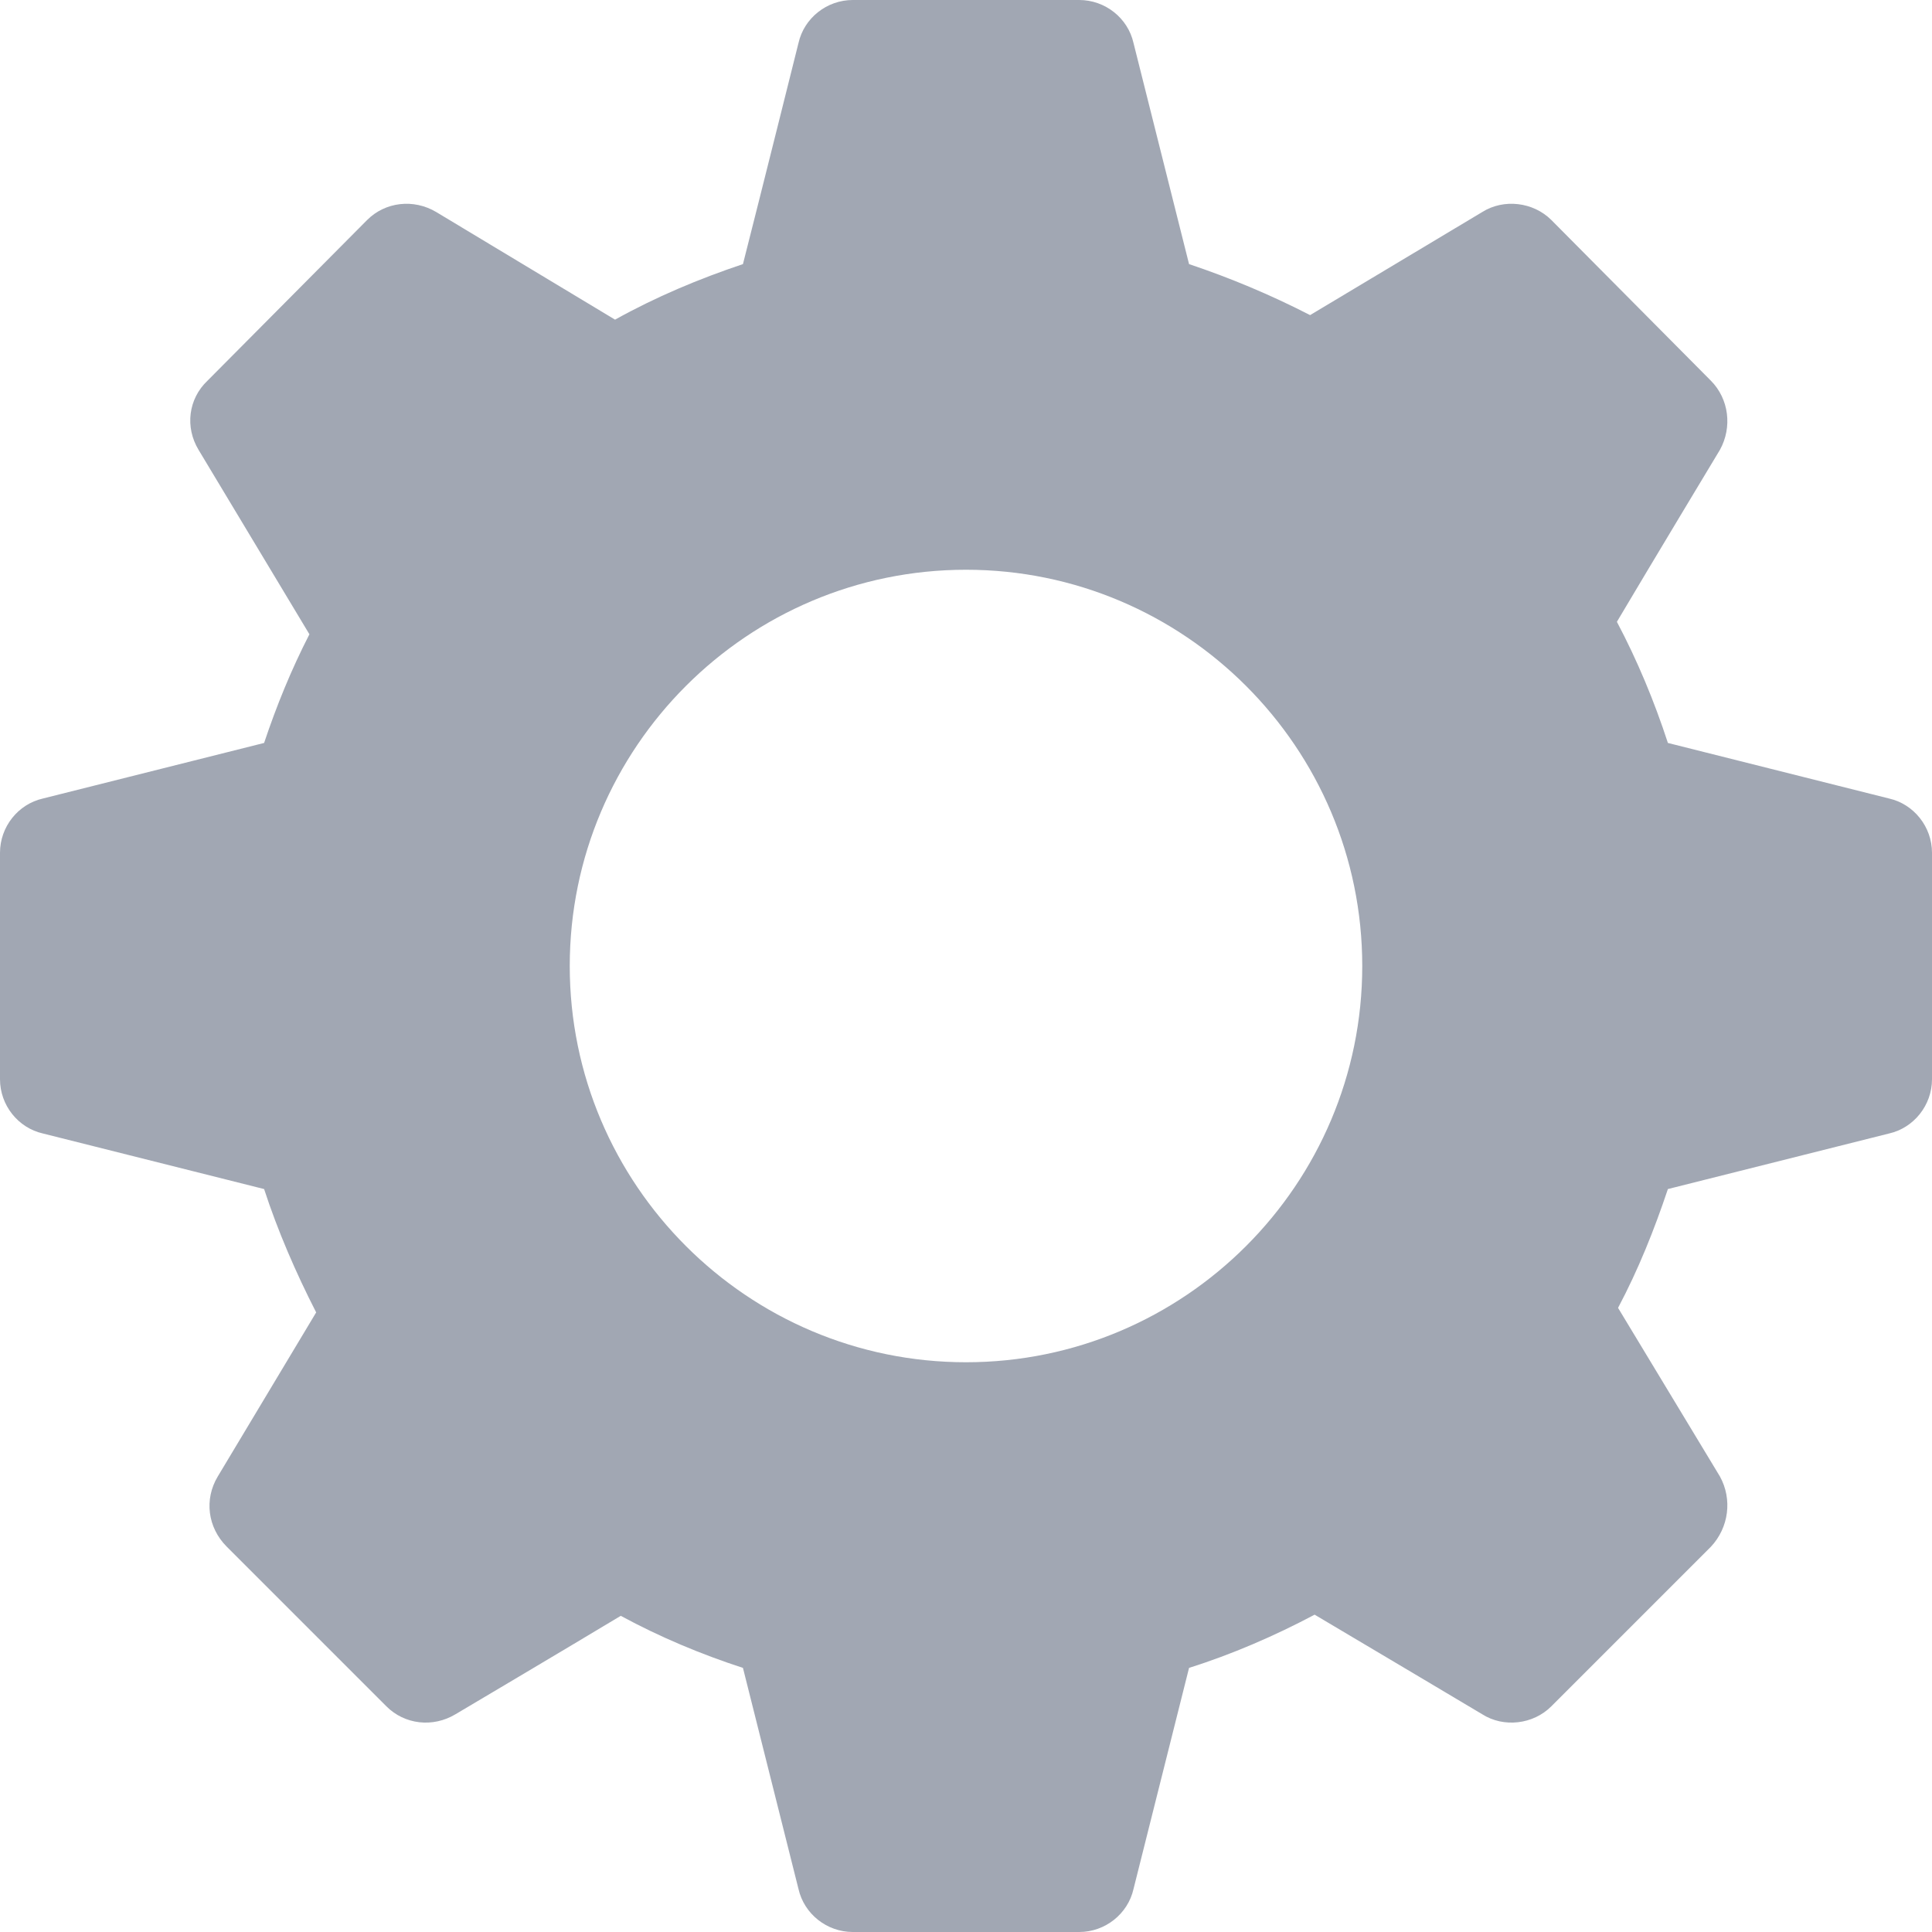 <svg width="20" height="20" viewBox="0 0 20 20" fill="none" xmlns="http://www.w3.org/2000/svg">
<path d="M19.555 8.266L17.266 7.691C17.125 7.258 16.949 6.836 16.738 6.437C17.078 5.863 17.805 4.656 17.805 4.656C17.934 4.422 17.898 4.129 17.711 3.941L16.059 2.277C15.871 2.09 15.566 2.055 15.344 2.195L13.562 3.262C13.152 3.051 12.73 2.875 12.309 2.734L11.734 0.445C11.676 0.187 11.441 0 11.172 0H8.828C8.559 0 8.324 0.187 8.266 0.445C8.266 0.445 7.867 2.043 7.691 2.734C7.234 2.887 6.789 3.074 6.367 3.309L4.516 2.195C4.281 2.055 3.988 2.09 3.801 2.277L2.148 3.941C1.949 4.129 1.914 4.422 2.055 4.656L3.203 6.566C3.016 6.93 2.863 7.305 2.734 7.691L0.445 8.266C0.187 8.324 0 8.559 0 8.828V11.172C0 11.441 0.187 11.676 0.445 11.734L2.734 12.309C2.875 12.742 3.063 13.176 3.273 13.586L2.254 15.285C2.113 15.52 2.148 15.812 2.348 16.012L4 17.664C4.188 17.852 4.48 17.887 4.715 17.746C4.715 17.746 5.863 17.066 6.426 16.727C6.836 16.949 7.258 17.125 7.691 17.266L8.266 19.555C8.324 19.812 8.559 20 8.828 20H11.172C11.441 20 11.676 19.812 11.734 19.555L12.309 17.266C12.754 17.125 13.188 16.938 13.609 16.715C14.184 17.055 15.344 17.746 15.344 17.746C15.566 17.887 15.871 17.852 16.059 17.664L17.711 16.012C17.898 15.812 17.934 15.52 17.805 15.285L16.75 13.539C16.961 13.141 17.125 12.73 17.266 12.309L19.555 11.734C19.812 11.676 20 11.441 20 11.172V8.828C20 8.559 19.812 8.324 19.555 8.266ZM10 14.102C7.738 14.102 5.898 12.262 5.898 10C5.898 7.738 7.738 5.898 10 5.898C12.262 5.898 14.102 7.738 14.102 10C14.102 12.262 12.262 14.102 10 14.102Z" fill="#A1A7B3"/>
</svg>
